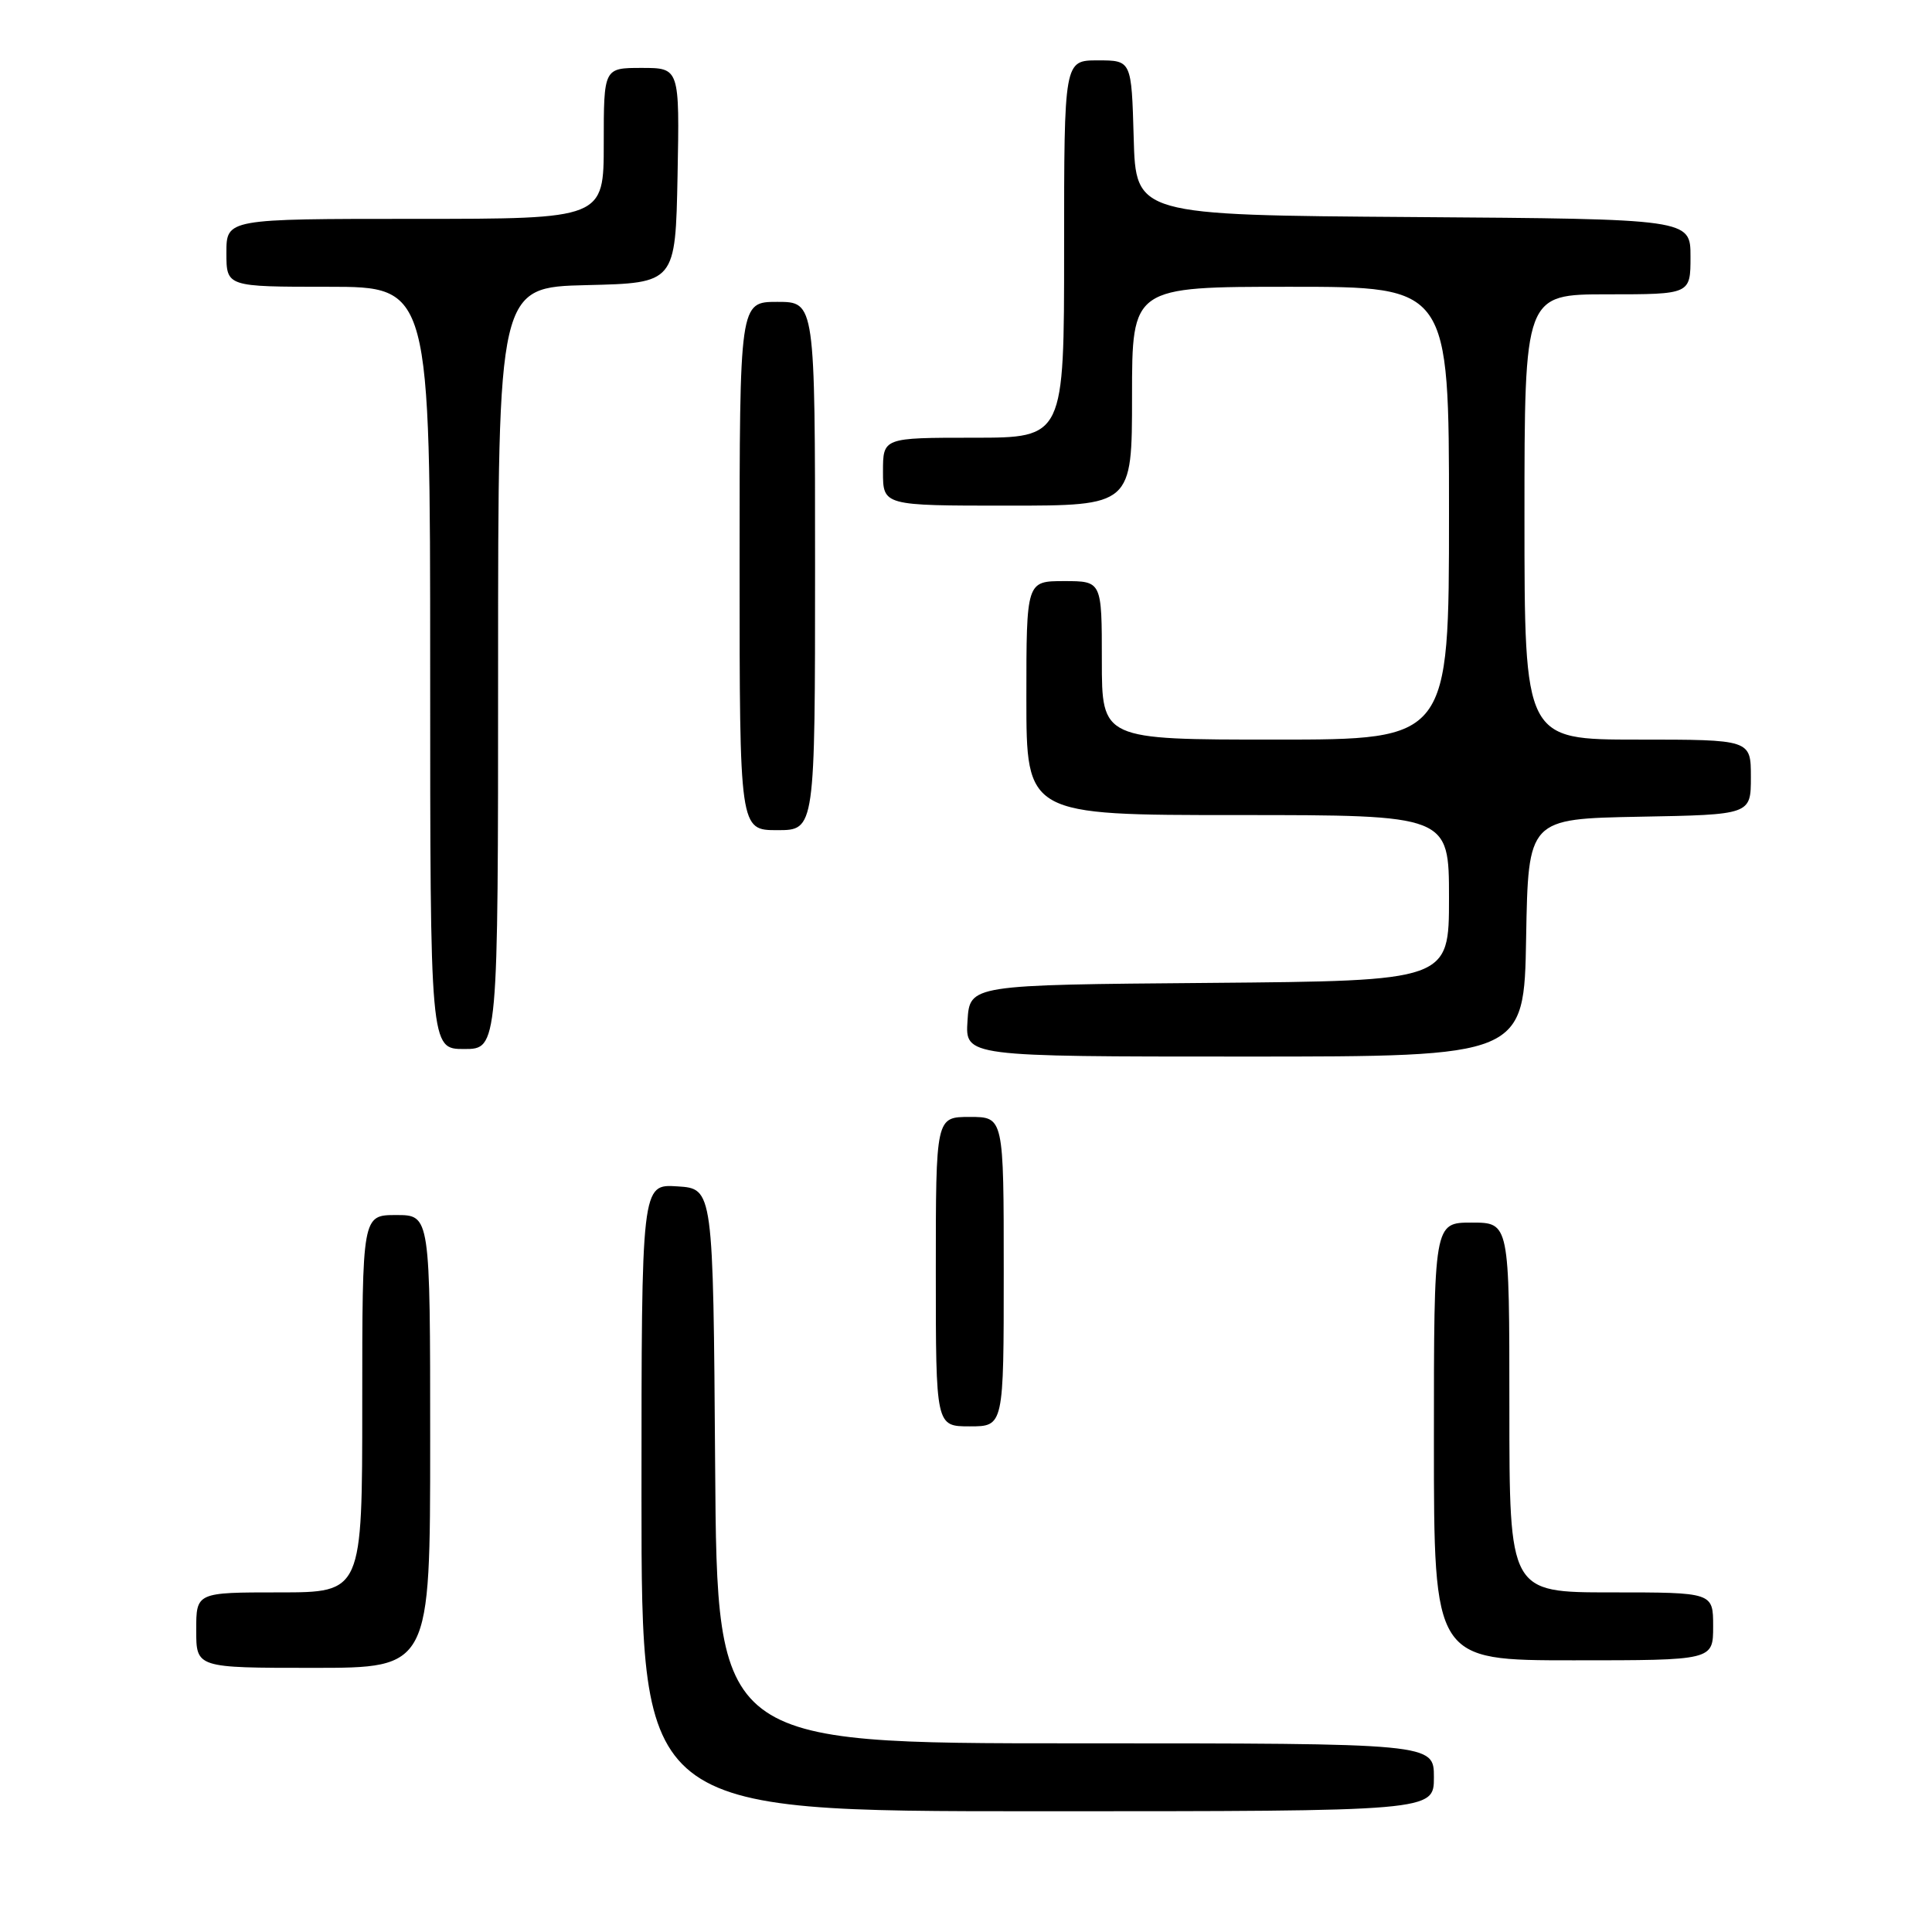 <?xml version="1.0" encoding="UTF-8" standalone="no"?>
<!DOCTYPE svg PUBLIC "-//W3C//DTD SVG 1.1//EN" "http://www.w3.org/Graphics/SVG/1.1/DTD/svg11.dtd" >
<svg xmlns="http://www.w3.org/2000/svg" xmlns:xlink="http://www.w3.org/1999/xlink" version="1.1" viewBox="0 0 256 256">
 <g >
 <path fill="currentColor"
d=" M 190.00 235.50 C 190.00 231.00 190.00 231.00 142.51 231.00 C 95.02 231.00 95.02 231.00 94.76 194.25 C 94.50 157.50 94.50 157.50 89.75 157.20 C 85.00 156.89 85.00 156.89 85.00 198.45 C 85.00 240.00 85.00 240.00 137.50 240.00 C 190.00 240.00 190.00 240.00 190.00 235.50 Z  M 57.00 191.00 C 57.00 161.00 57.00 161.00 52.50 161.00 C 48.00 161.00 48.00 161.00 48.00 186.00 C 48.00 211.00 48.00 211.00 37.00 211.00 C 26.00 211.00 26.00 211.00 26.00 216.00 C 26.00 221.00 26.00 221.00 41.50 221.00 C 57.00 221.00 57.00 221.00 57.00 191.00 Z  M 227.00 215.50 C 227.00 211.00 227.00 211.00 213.50 211.00 C 200.00 211.00 200.00 211.00 200.00 186.50 C 200.00 162.00 200.00 162.00 195.00 162.00 C 190.00 162.00 190.00 162.00 190.00 191.00 C 190.00 220.00 190.00 220.00 208.50 220.00 C 227.00 220.00 227.00 220.00 227.00 215.50 Z  M 133.00 168.50 C 133.00 148.00 133.00 148.00 128.50 148.00 C 124.00 148.00 124.00 148.00 124.00 168.50 C 124.00 189.00 124.00 189.00 128.50 189.00 C 133.00 189.00 133.00 189.00 133.00 168.50 Z  M 202.22 124.25 C 202.50 108.50 202.50 108.50 217.25 108.22 C 232.00 107.95 232.00 107.95 232.00 102.97 C 232.00 98.00 232.00 98.00 217.00 98.00 C 202.00 98.00 202.00 98.00 202.00 68.50 C 202.00 39.00 202.00 39.00 213.00 39.00 C 224.00 39.00 224.00 39.00 224.00 34.01 C 224.00 29.02 224.00 29.02 187.25 28.76 C 150.50 28.50 150.50 28.50 150.22 18.25 C 149.93 8.00 149.93 8.00 145.47 8.00 C 141.00 8.00 141.00 8.00 141.00 33.00 C 141.00 58.00 141.00 58.00 129.00 58.00 C 117.00 58.00 117.00 58.00 117.00 62.50 C 117.00 67.00 117.00 67.00 133.50 67.00 C 150.00 67.00 150.00 67.00 150.00 52.50 C 150.00 38.00 150.00 38.00 171.00 38.00 C 192.00 38.00 192.00 38.00 192.00 68.00 C 192.00 98.00 192.00 98.00 169.00 98.00 C 146.00 98.00 146.00 98.00 146.00 87.50 C 146.00 77.00 146.00 77.00 141.00 77.00 C 136.00 77.00 136.00 77.00 136.00 92.50 C 136.00 108.00 136.00 108.00 164.00 108.00 C 192.00 108.00 192.00 108.00 192.00 118.99 C 192.00 129.97 192.00 129.97 160.25 130.24 C 128.50 130.50 128.50 130.50 128.20 135.25 C 127.89 140.00 127.89 140.00 164.92 140.00 C 201.95 140.00 201.95 140.00 202.22 124.25 Z  M 66.00 88.53 C 66.00 38.06 66.00 38.06 77.75 37.78 C 89.50 37.50 89.50 37.50 89.78 23.25 C 90.05 9.00 90.05 9.00 85.03 9.00 C 80.00 9.00 80.00 9.00 80.00 19.00 C 80.00 29.00 80.00 29.00 55.00 29.00 C 30.00 29.00 30.00 29.00 30.00 33.50 C 30.00 38.00 30.00 38.00 43.50 38.00 C 57.00 38.00 57.00 38.00 57.00 88.50 C 57.00 139.00 57.00 139.00 61.50 139.00 C 66.00 139.00 66.00 139.00 66.00 88.53 Z  M 108.00 75.00 C 108.00 40.00 108.00 40.00 103.00 40.00 C 98.00 40.00 98.00 40.00 98.00 75.00 C 98.00 110.00 98.00 110.00 103.00 110.00 C 108.00 110.00 108.00 110.00 108.00 75.00 Z "/>
</g>
</svg>